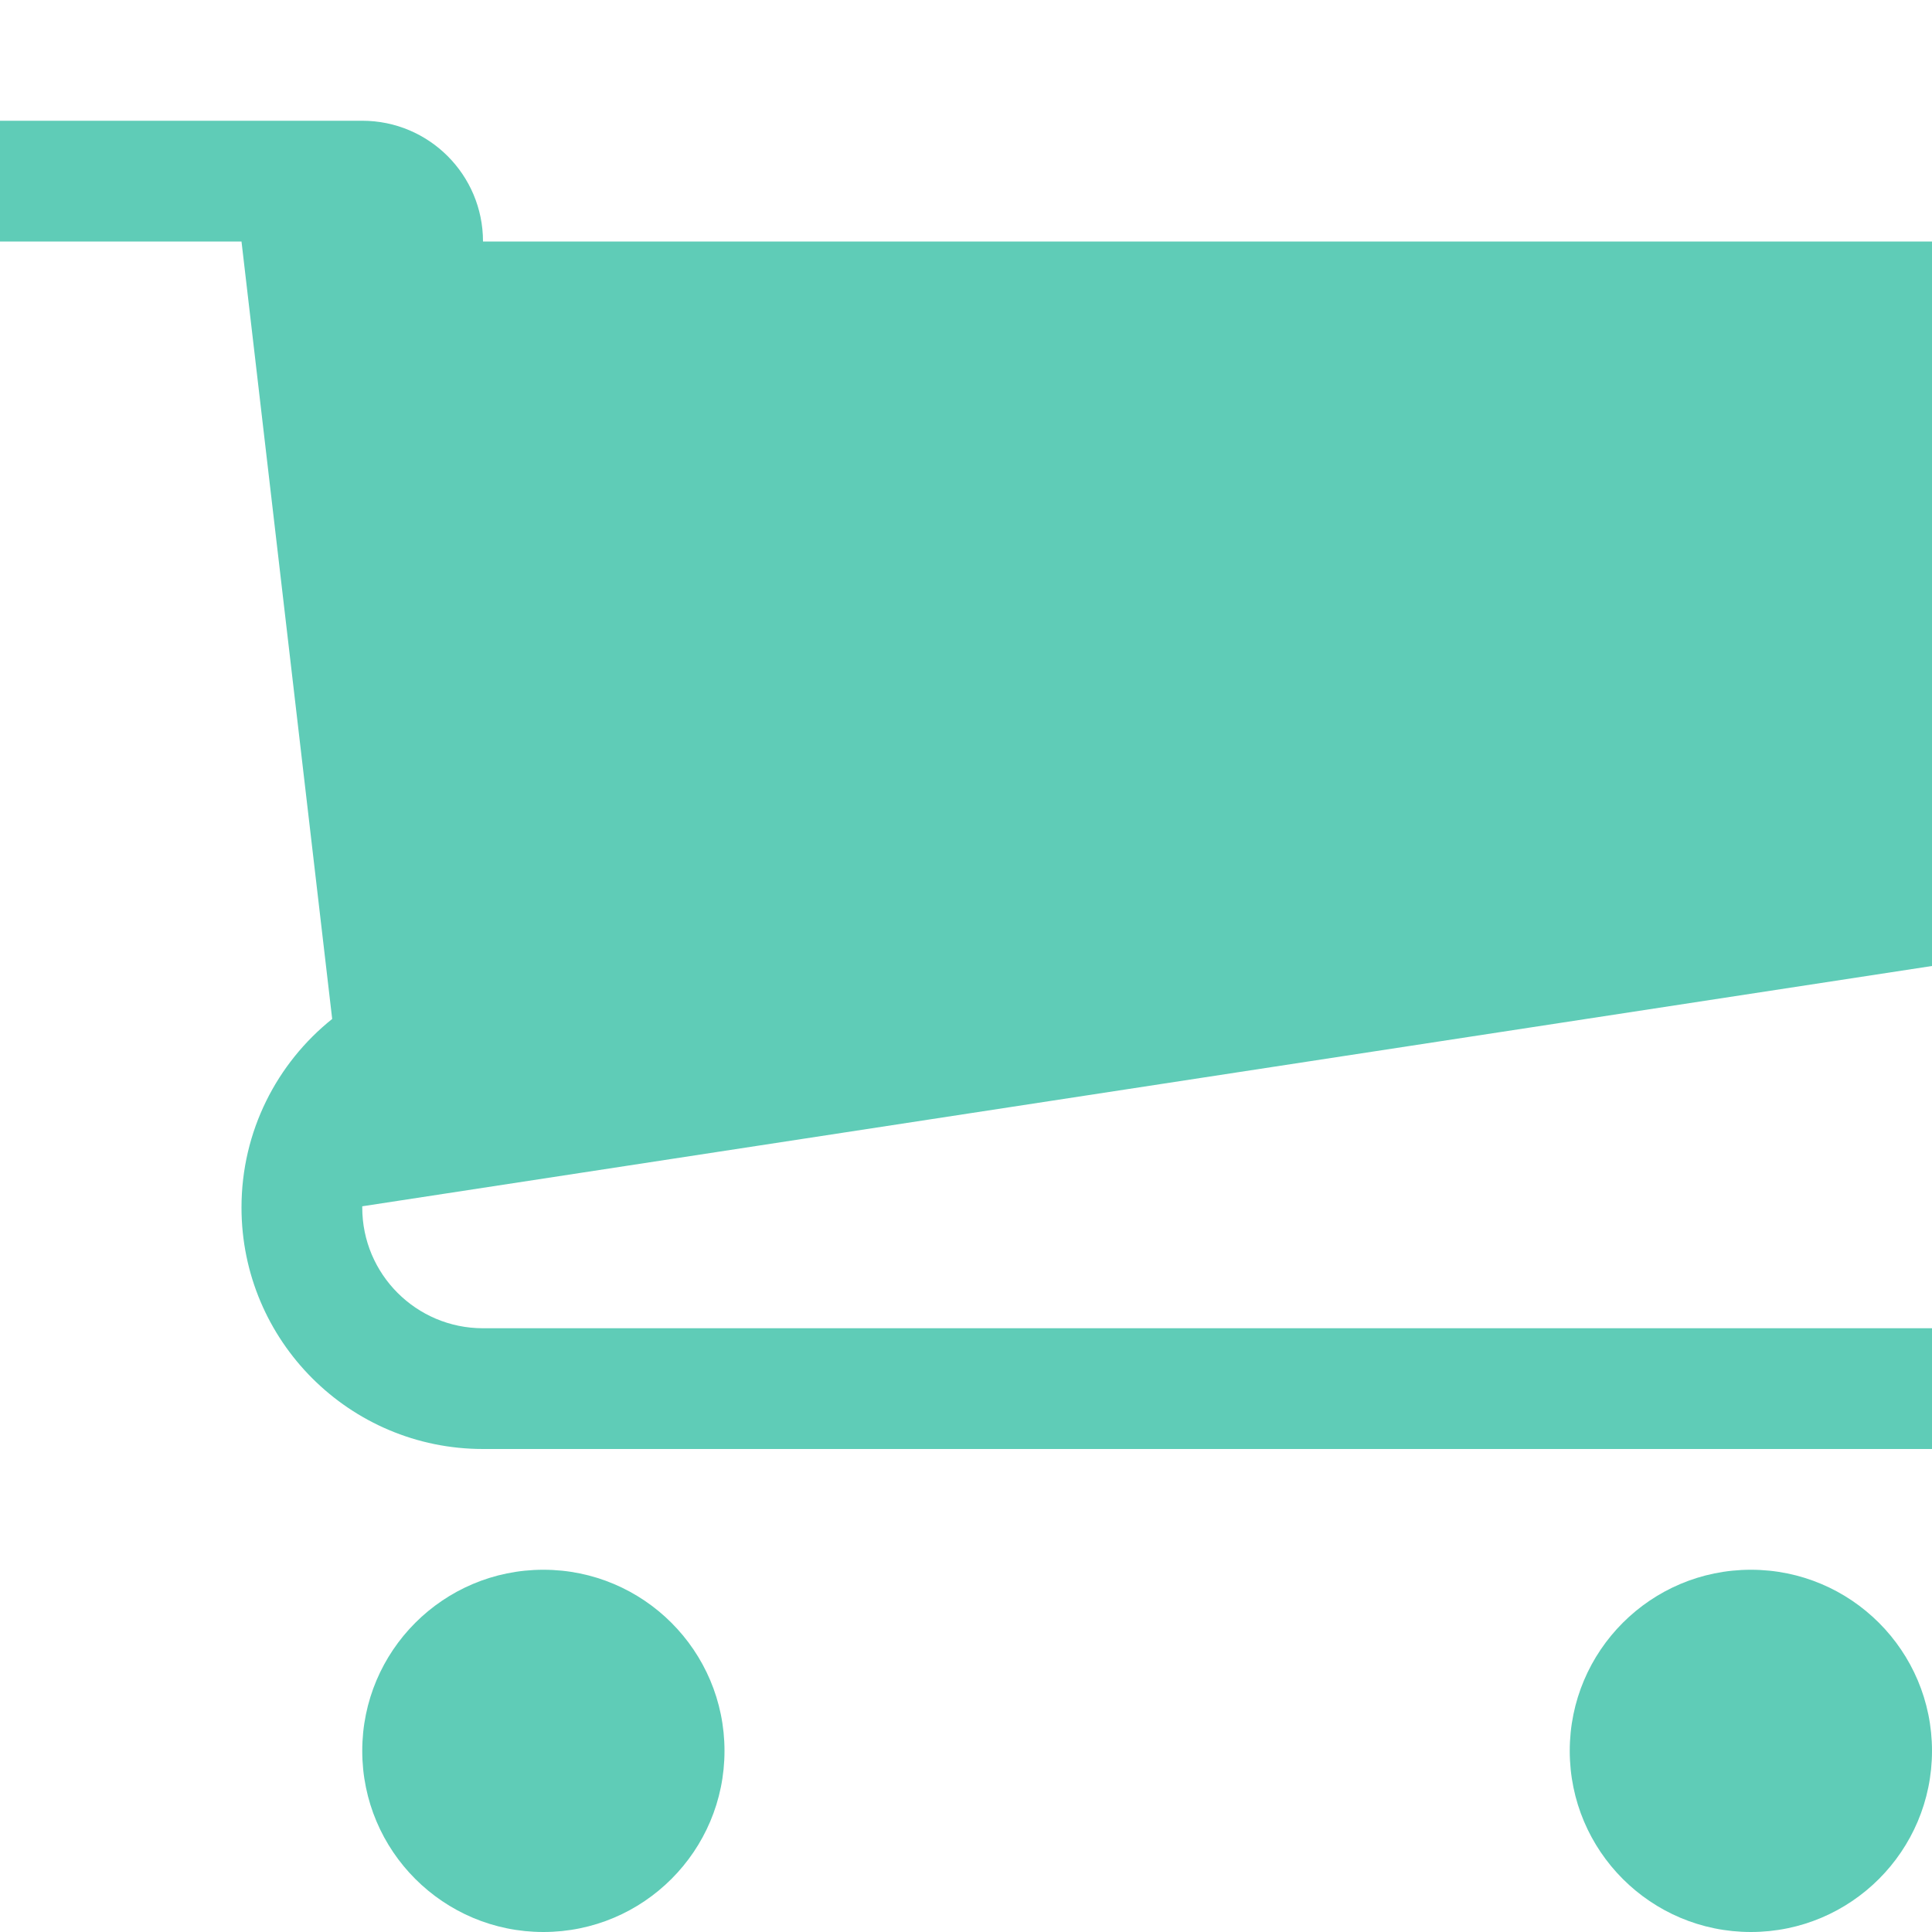 <?xml version="1.0" encoding="utf-8"?>
<!-- Generator: Adobe Illustrator 16.0.0, SVG Export Plug-In . SVG Version: 6.00 Build 0)  -->
<!DOCTYPE svg PUBLIC "-//W3C//DTD SVG 1.1//EN" "http://www.w3.org/Graphics/SVG/1.1/DTD/svg11.dtd">
<svg version="1.1" id="Layer_1" xmlns="http://www.w3.org/2000/svg" xmlns:xlink="http://www.w3.org/1999/xlink" x="0px" y="0px"
	 width="32px" height="32px" viewBox="0 0 32 32" enable-background="new 0 0 32 32" xml:space="preserve">
<path fill="#5FCCB7" d="M12,29c0,1.657-1.343,3-3,3s-3-1.343-3-3s1.343-3,3-3S12,27.343,12,29z"/>
<path fill="#5FCCB7" d="M32,29c0,1.657-1.343,3-3,3s-3-1.343-3-3s1.343-3,3-3S32,27.343,32,29z"/>
<path fill="#5FCCB7" d="M32,16V4H8c0-1.105-0.895-2-2-2H0v2h4l1.502,12.877C4.587,17.609,4,18.736,4,20c0,2.209,1.791,4,4,4h24v-2H8
	c-1.105,0-2-0.895-2-2c0-0.007,0-0.014,0-0.02L32,16z"/>
</svg>
